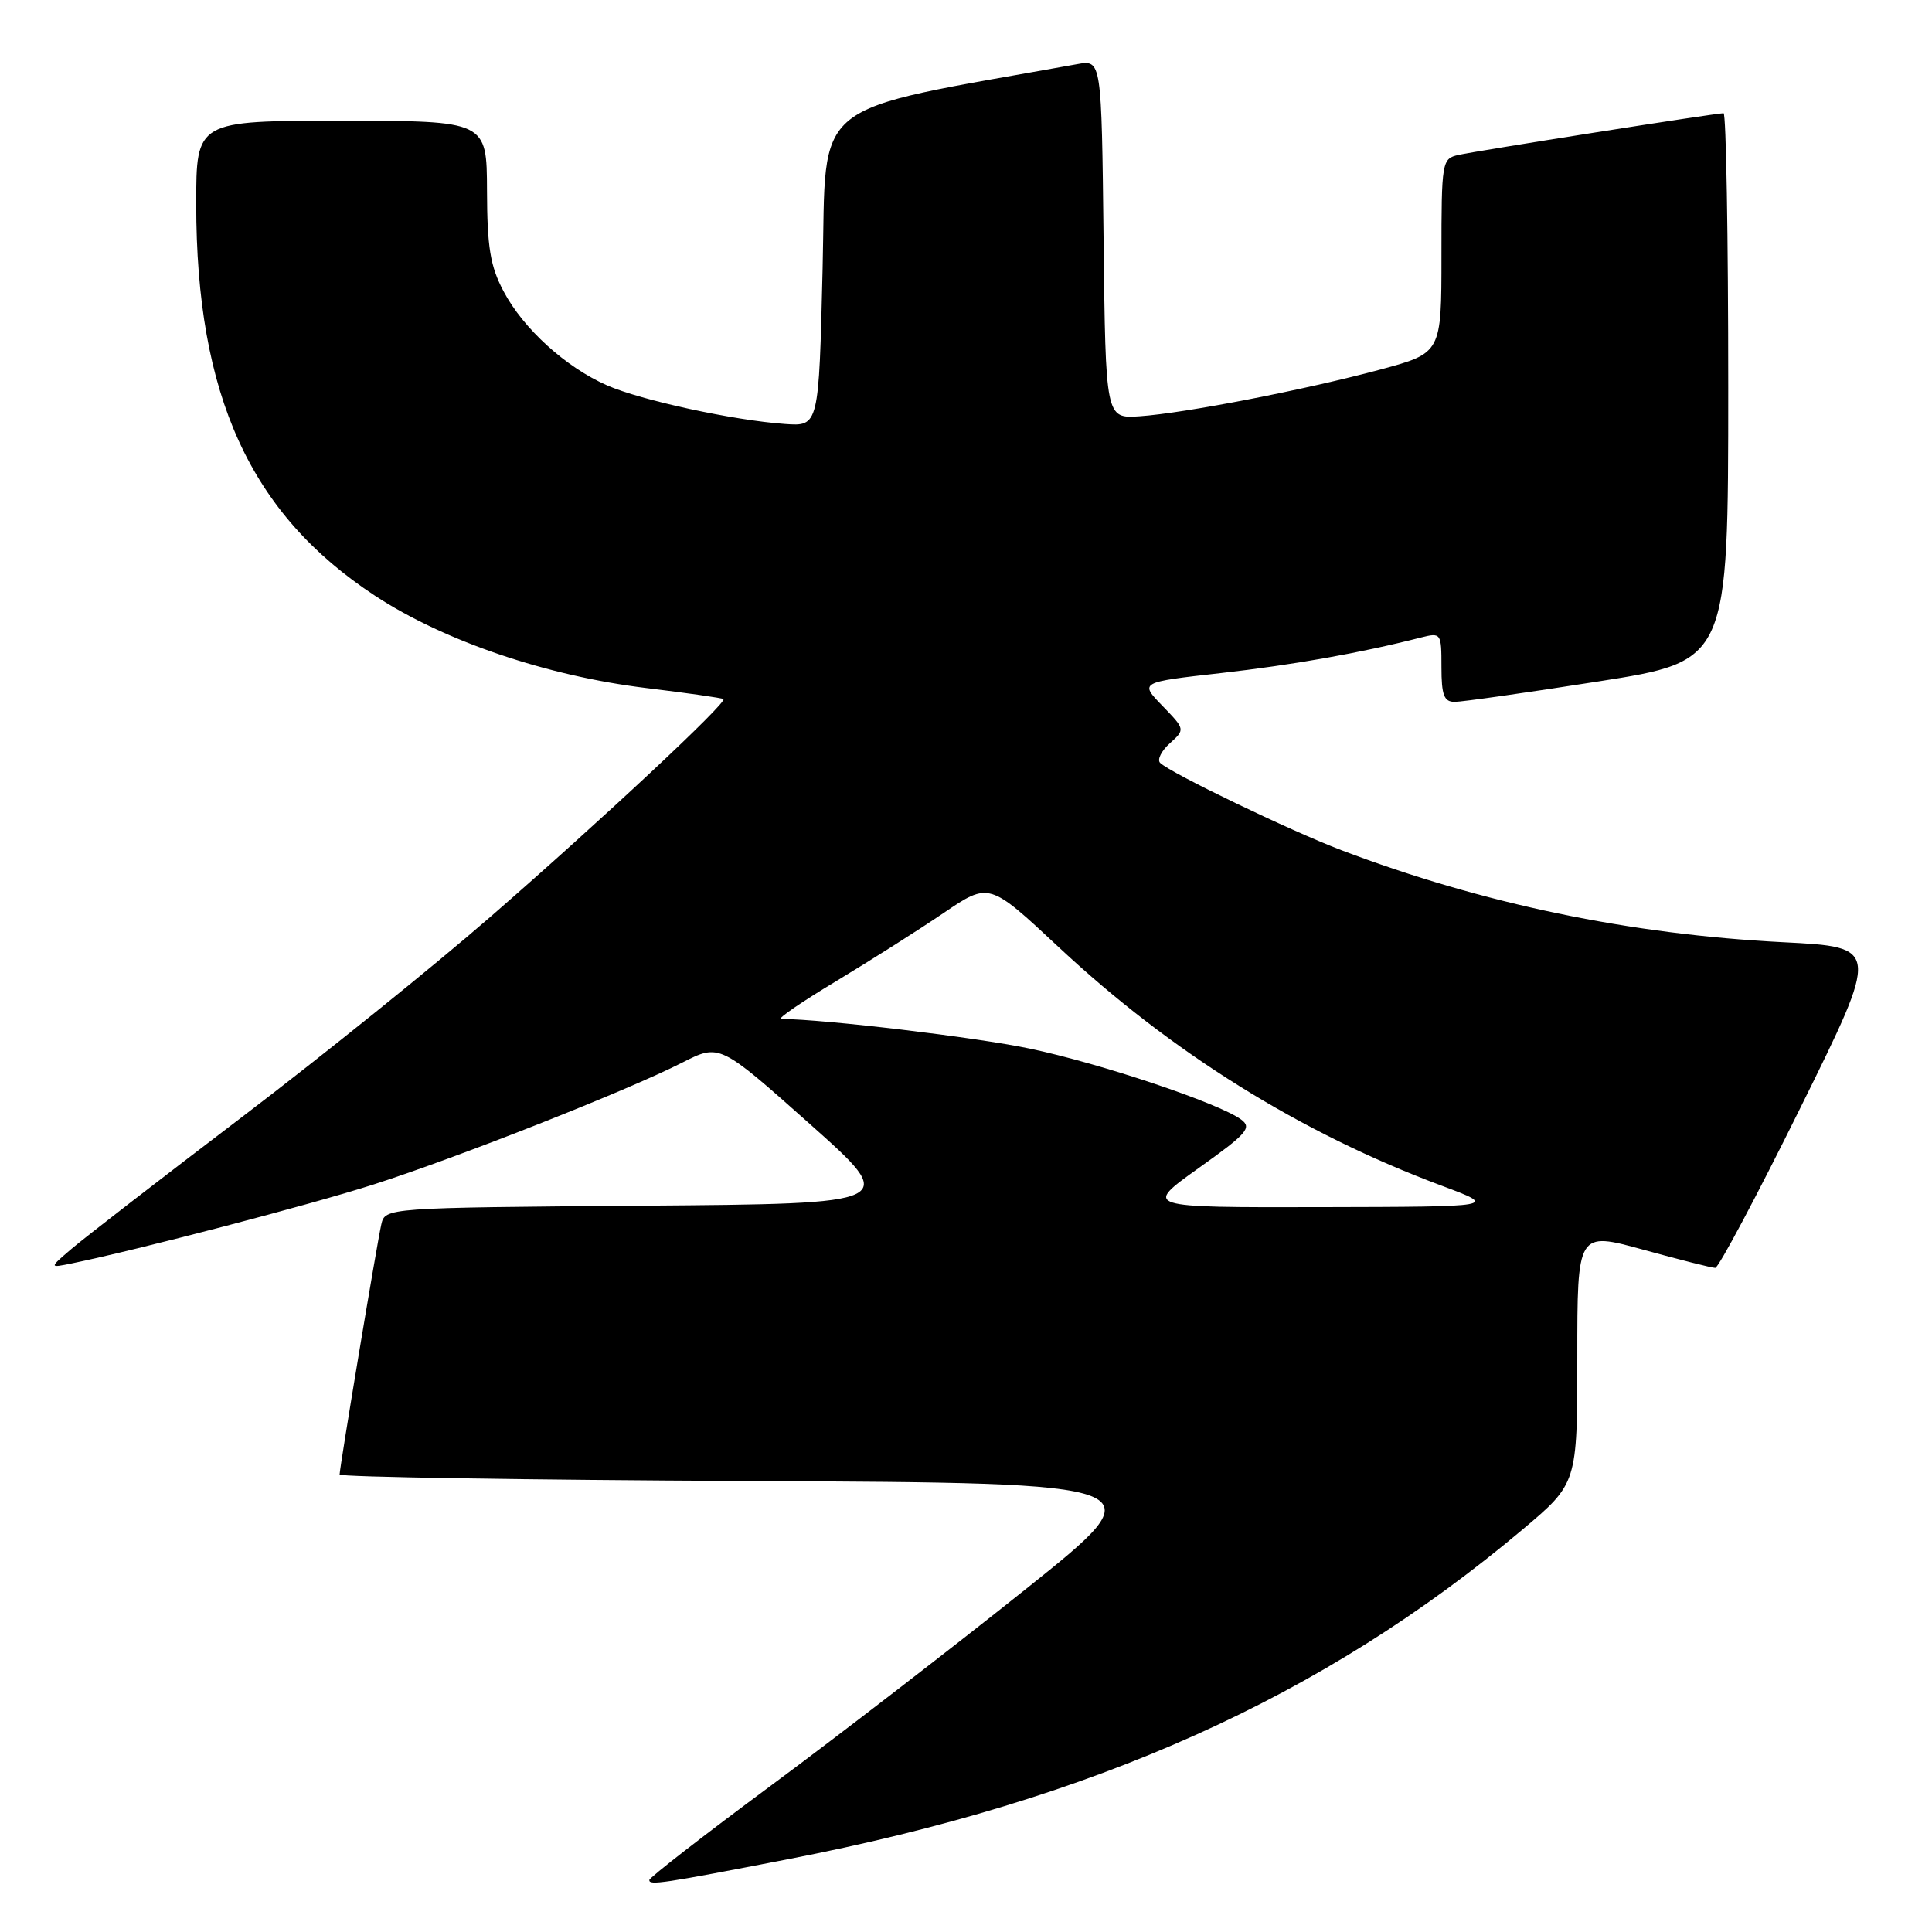 <?xml version="1.0" encoding="UTF-8" standalone="no"?>
<!DOCTYPE svg PUBLIC "-//W3C//DTD SVG 1.1//EN" "http://www.w3.org/Graphics/SVG/1.1/DTD/svg11.dtd" >
<svg xmlns="http://www.w3.org/2000/svg" xmlns:xlink="http://www.w3.org/1999/xlink" version="1.1" viewBox="0 0 256 256">
 <g >
 <path fill="currentColor"
d=" M 104.44 246.35 C 145.06 238.48 175.30 224.90 201.72 202.69 C 209.00 196.56 209.00 196.56 209.00 179.87 C 209.00 163.19 209.00 163.19 217.74 165.59 C 222.55 166.92 226.84 168.00 227.28 168.00 C 227.71 168.00 232.80 158.44 238.58 146.75 C 249.09 125.50 249.09 125.50 236.30 124.85 C 215.96 123.82 196.47 119.76 177.73 112.65 C 170.98 110.08 155.19 102.48 153.73 101.09 C 153.30 100.68 153.87 99.52 155.00 98.50 C 157.05 96.65 157.05 96.65 154.02 93.52 C 151.00 90.40 151.00 90.40 161.75 89.19 C 171.38 88.10 180.28 86.52 188.25 84.48 C 190.95 83.80 191.00 83.86 191.00 88.39 C 191.00 92.11 191.34 93.00 192.75 93.00 C 193.71 93.00 202.26 91.79 211.75 90.30 C 229.00 87.60 229.00 87.60 229.00 51.30 C 229.00 31.34 228.72 15.00 228.38 15.00 C 227.32 15.00 195.63 19.99 193.25 20.53 C 191.06 21.02 191.00 21.38 191.00 33.91 C 191.00 46.78 191.00 46.78 182.93 48.96 C 172.94 51.65 157.00 54.75 151.00 55.16 C 146.50 55.46 146.50 55.46 146.23 31.69 C 145.96 7.92 145.96 7.92 142.73 8.50 C 106.69 14.99 109.55 12.70 109.00 35.57 C 108.50 56.50 108.50 56.50 104.00 56.18 C 97.14 55.69 84.98 53.05 80.45 51.07 C 74.96 48.66 69.33 43.55 66.72 38.59 C 64.96 35.27 64.55 32.76 64.53 25.25 C 64.50 16.01 64.50 16.01 45.25 16.00 C 26.00 16.00 26.00 16.00 26.00 27.04 C 26.00 52.41 33.15 68.08 49.68 78.93 C 58.84 84.94 72.45 89.57 85.65 91.17 C 91.07 91.83 95.66 92.48 95.86 92.63 C 96.43 93.04 79.71 108.68 65.00 121.47 C 57.58 127.93 42.73 139.90 32.00 148.06 C 21.27 156.22 11.15 164.05 9.50 165.46 C 6.50 168.02 6.50 168.02 9.50 167.41 C 18.40 165.58 40.97 159.68 49.53 156.94 C 60.72 153.35 83.10 144.52 90.42 140.79 C 95.35 138.29 95.35 138.29 107.26 148.89 C 119.17 159.50 119.17 159.50 85.10 159.76 C 51.03 160.03 51.03 160.03 50.52 162.26 C 49.94 164.82 45.00 194.46 45.00 195.38 C 45.00 195.71 69.41 196.10 99.25 196.24 C 153.50 196.50 153.50 196.50 136.00 210.50 C 126.37 218.20 111.20 229.90 102.29 236.50 C 93.37 243.10 86.06 248.78 86.04 249.11 C 85.99 249.85 87.81 249.58 104.44 246.35 Z  M 158.82 154.78 C 165.27 150.19 165.93 149.42 164.44 148.33 C 161.47 146.16 145.79 140.90 136.43 138.94 C 129.29 137.44 109.40 135.07 103.50 135.01 C 102.95 135.00 106.22 132.76 110.76 130.03 C 115.31 127.29 121.73 123.22 125.04 120.97 C 131.06 116.89 131.06 116.89 140.28 125.50 C 155.24 139.48 172.35 150.14 191.00 157.10 C 198.50 159.90 198.50 159.90 175.01 159.95 C 151.51 160.00 151.51 160.00 158.82 154.78 Z "/>
</g>
</svg>